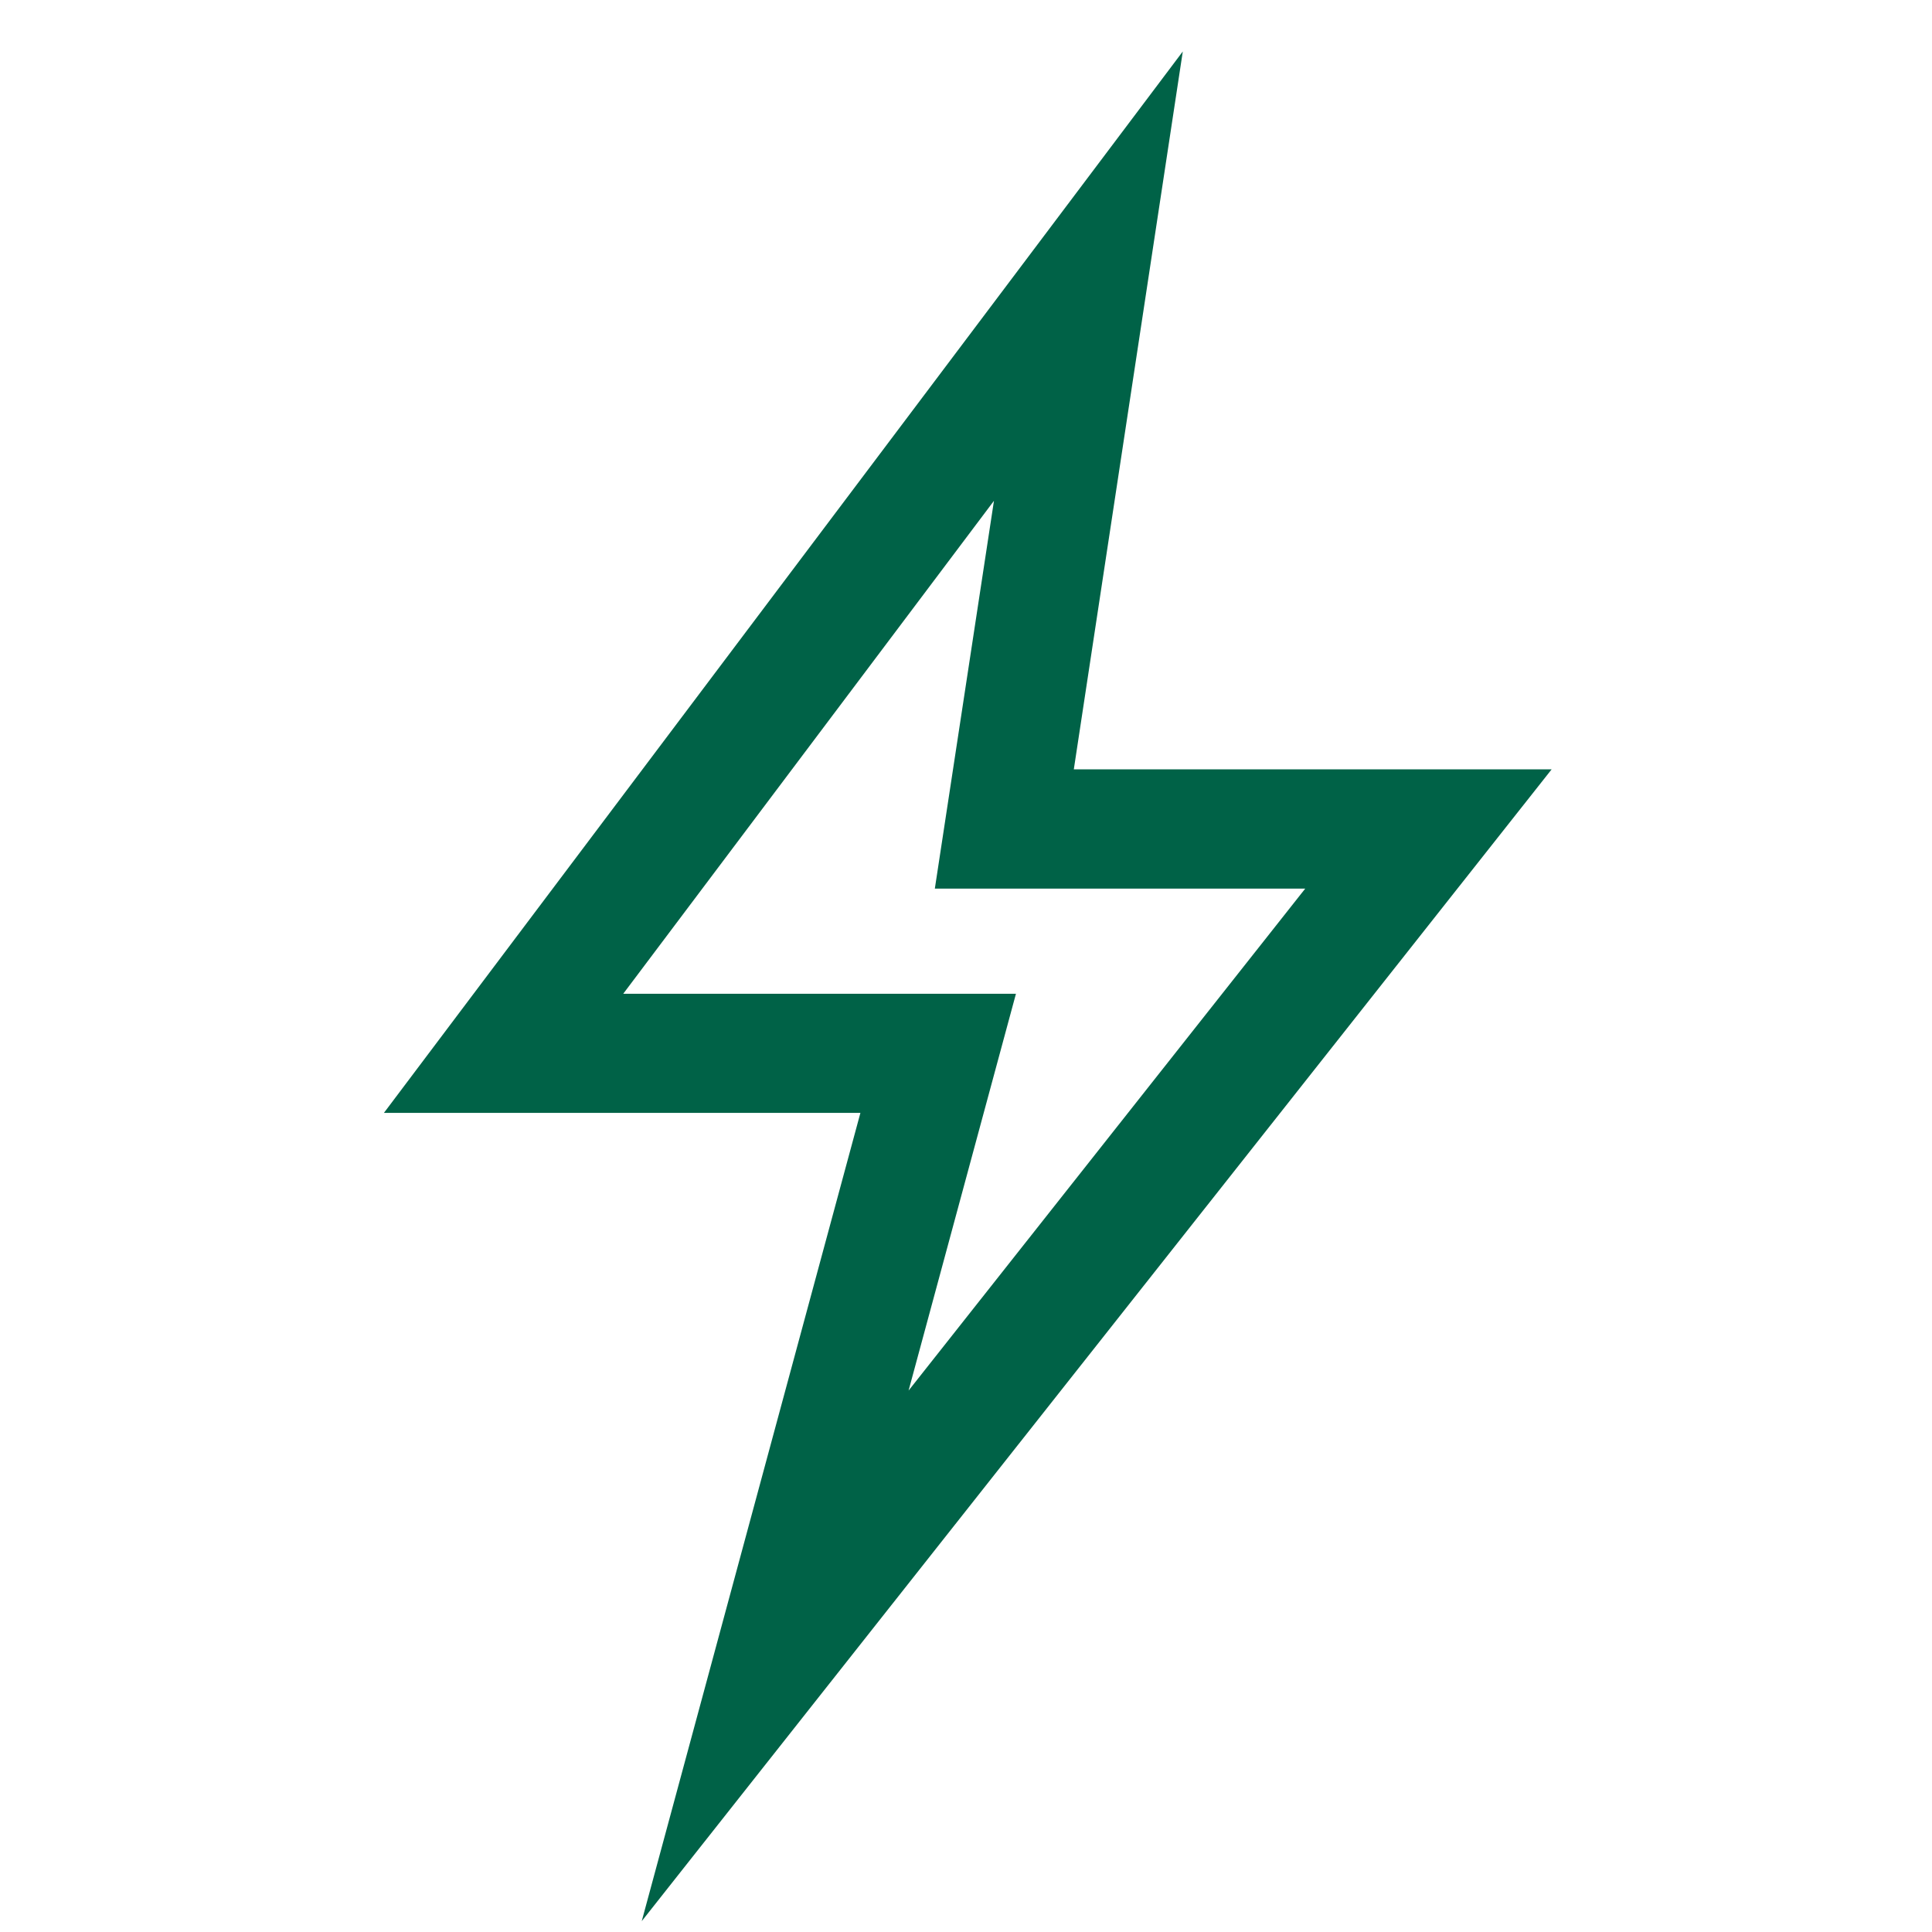 <svg xmlns="http://www.w3.org/2000/svg" viewBox="0 0 217 217"><defs><style>.cls-1{fill:#006247;}</style></defs><g id="Oracle"><path class="cls-1" d="M174.28,86.41H120.61L132.85,5.78,43.12,125H96.64L72.08,215.78ZM111.64,56.25,105,99.81h41.6l-44.55,56.38,12.06-44.57H70Z"/></g></svg>